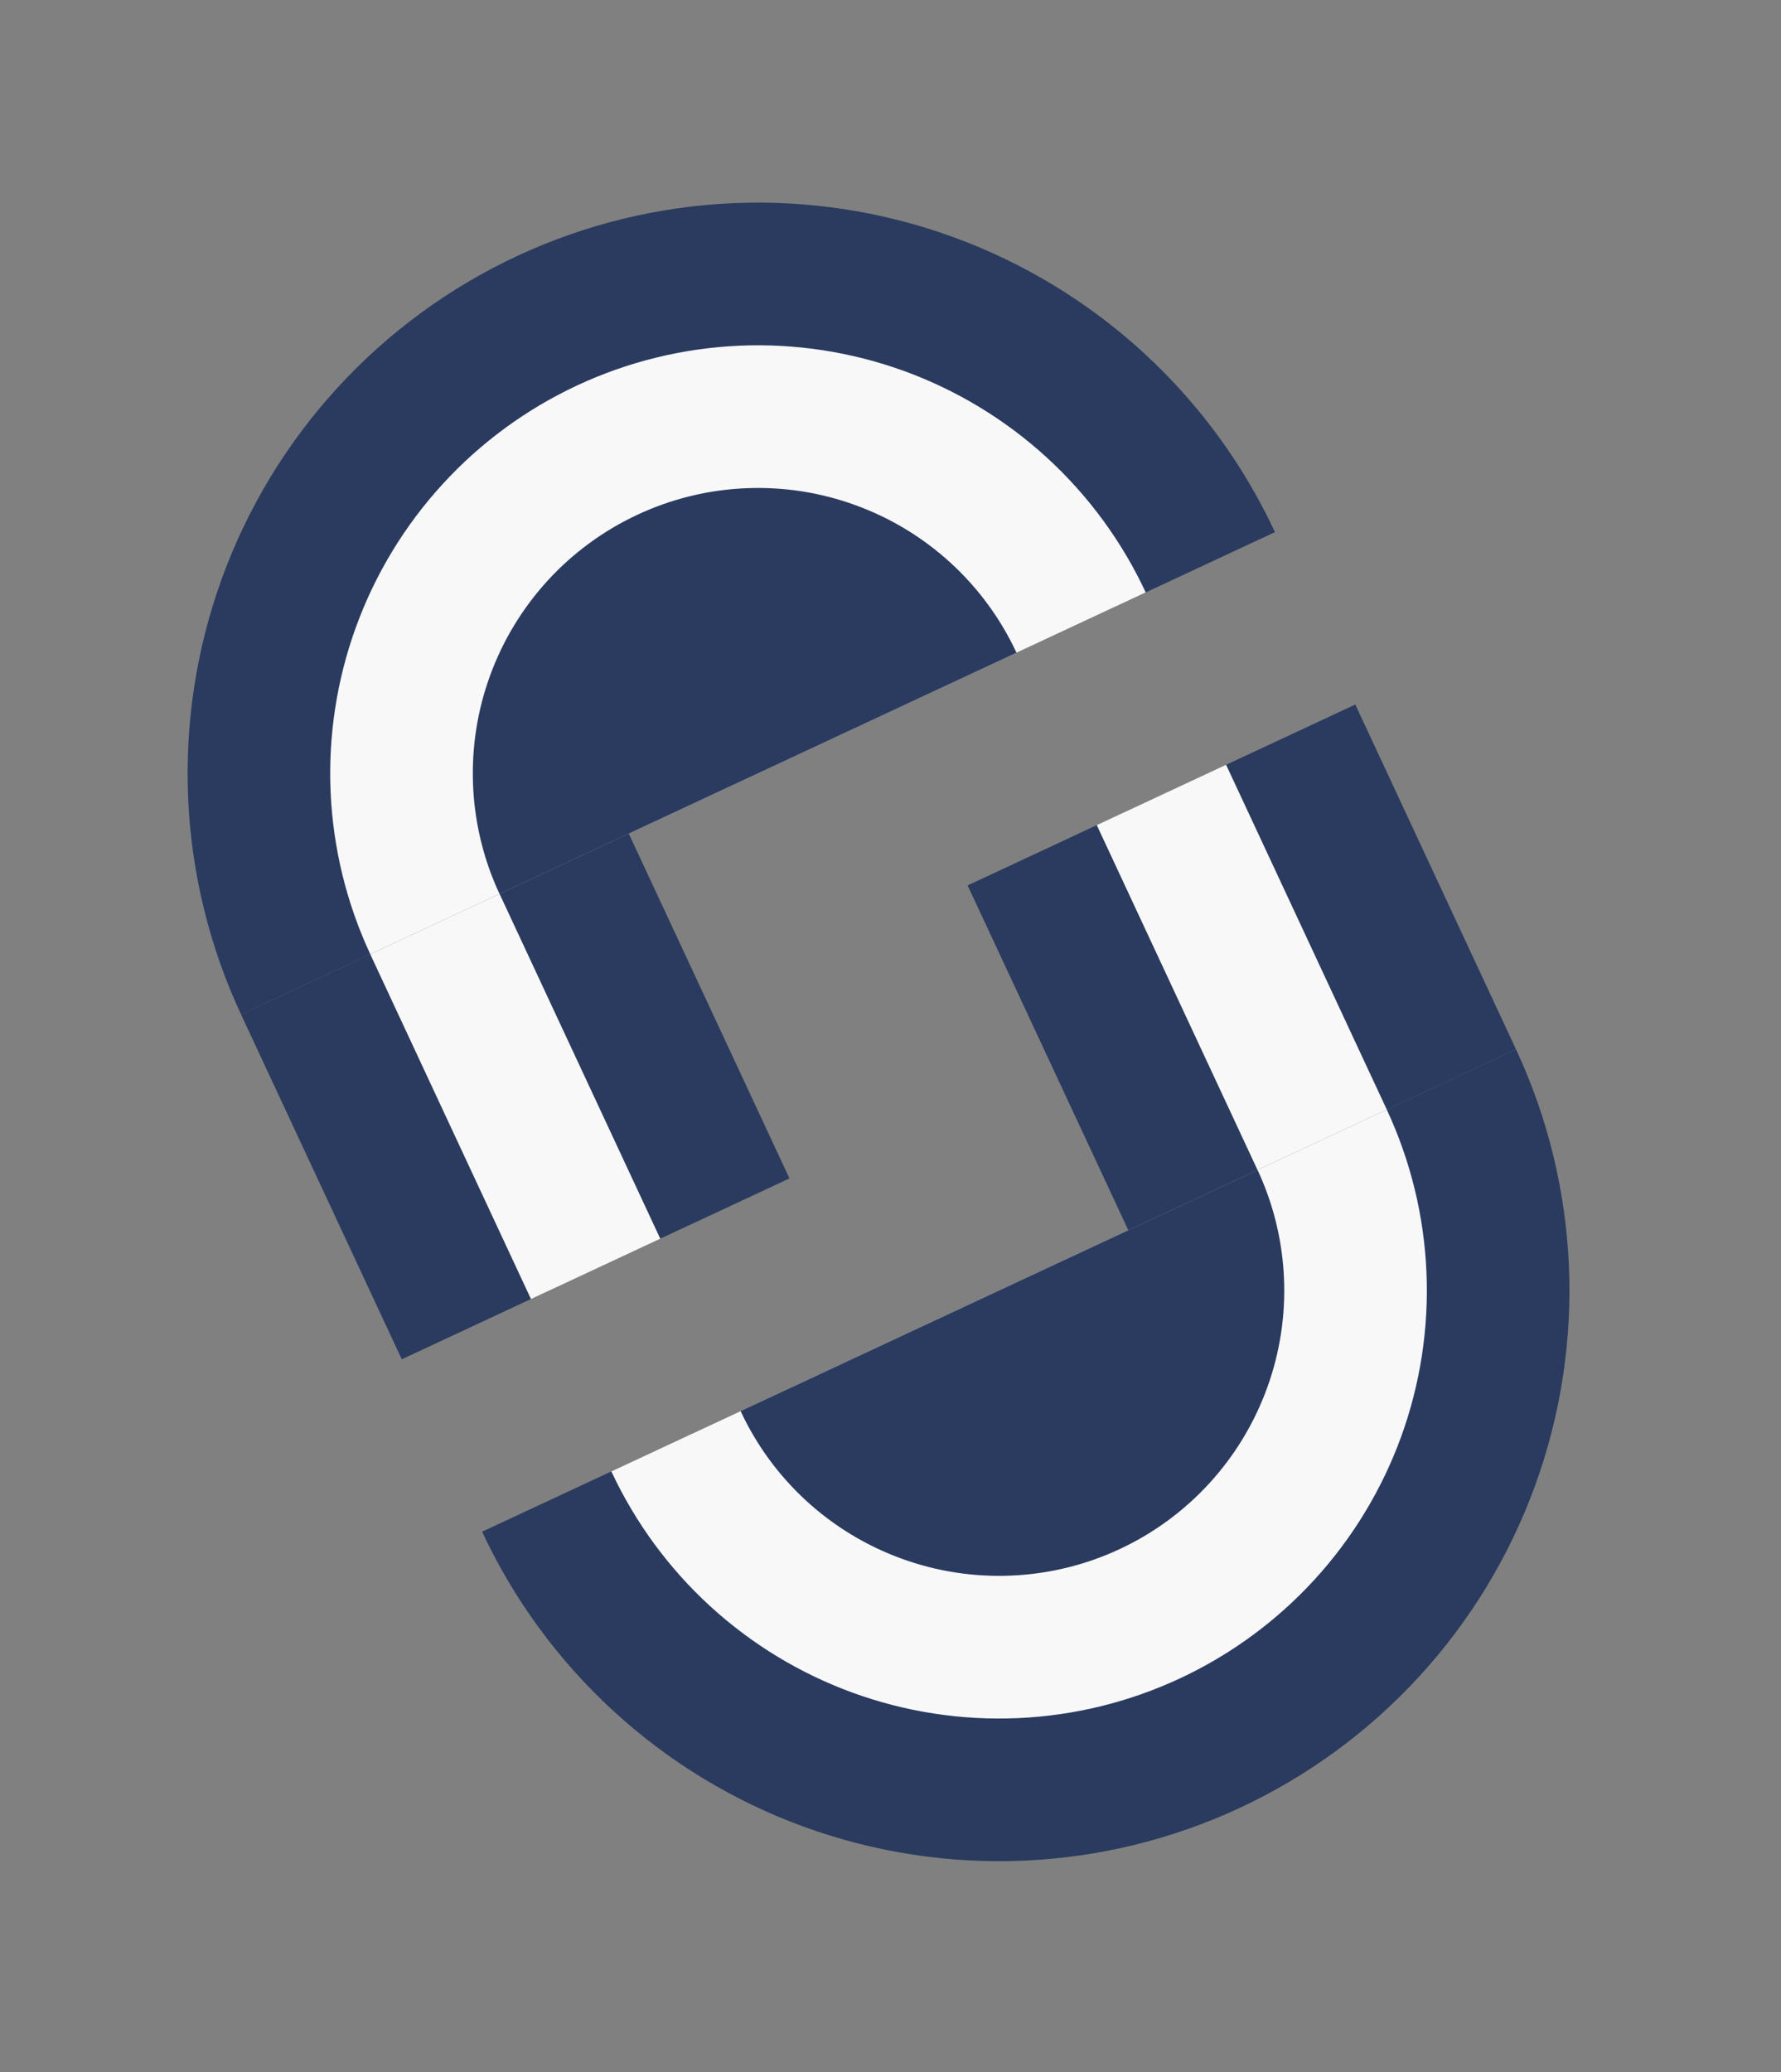 <svg width="43" height="50" viewBox="0 0 43 50" fill="none" xmlns="http://www.w3.org/2000/svg">
<rect x="0" y="0" width="43" height="50" fill="#808080" stroke="none"/>
<path d="M30.782 12.841C29.239 9.531 26.443 6.969 23.011 5.72C19.579 4.471 15.791 4.636 12.481 6.18C9.171 7.724 6.609 10.519 5.36 13.951C4.111 17.383 4.276 21.171 5.82 24.481L18.301 18.661L30.782 12.841Z" fill="#2A3B5F"/>
<path d="M27.662 14.296C27.089 13.067 26.279 11.962 25.279 11.046C24.279 10.13 23.108 9.419 21.834 8.955C20.559 8.492 19.206 8.283 17.851 8.342C16.495 8.402 15.165 8.727 13.936 9.3C12.707 9.873 11.602 10.683 10.686 11.683C9.77 12.683 9.059 13.854 8.595 15.129C8.132 16.403 7.923 17.756 7.982 19.112C8.042 20.467 8.367 21.797 8.94 23.026L18.301 18.661L27.662 14.296Z" fill="#F8F8F9"/>
<path d="M24.542 15.751C24.16 14.931 23.62 14.195 22.953 13.584C22.286 12.973 21.506 12.5 20.656 12.191C19.806 11.881 18.904 11.742 18.001 11.782C17.097 11.821 16.211 12.038 15.391 12.421C14.572 12.803 13.835 13.342 13.224 14.009C12.614 14.676 12.14 15.456 11.831 16.306C11.521 17.156 11.383 18.058 11.422 18.961C11.461 19.865 11.678 20.752 12.06 21.571L18.301 18.661L24.542 15.751Z" fill="#2A3B5F"/>
<rect x="5.82" y="24.481" width="3.443" height="9.181" transform="rotate(-25 5.82 24.481)" fill="#2A3B5F"/>
<rect x="12.06" y="21.571" width="3.443" height="9.181" transform="rotate(-25 12.06 21.571)" fill="#2A3B5F"/>
<rect x="8.94" y="23.026" width="3.443" height="9.181" transform="rotate(-25 8.94 23.026)" fill="#F8F8F9"/>
<path d="M11.64 36.962C13.184 40.272 15.979 42.834 19.411 44.083C22.843 45.332 26.631 45.167 29.941 43.623C33.251 42.08 35.813 39.284 37.062 35.852C38.311 32.42 38.146 28.632 36.602 25.322L24.121 31.142L11.64 36.962Z" fill="#2A3B5F"/>
<path d="M14.76 35.507C15.334 36.736 16.143 37.841 17.143 38.757C18.143 39.673 19.314 40.384 20.588 40.848C21.863 41.312 23.216 41.52 24.572 41.461C25.927 41.402 27.257 41.076 28.486 40.503C29.715 39.93 30.82 39.12 31.736 38.12C32.652 37.12 33.363 35.949 33.827 34.675C34.291 33.4 34.499 32.047 34.44 30.692C34.381 29.337 34.055 28.006 33.482 26.777L24.121 31.142L14.76 35.507Z" fill="#F8F8F9"/>
<path d="M17.881 34.052C18.263 34.872 18.802 35.608 19.469 36.219C20.136 36.83 20.916 37.303 21.766 37.612C22.616 37.922 23.518 38.061 24.421 38.021C25.325 37.982 26.212 37.765 27.031 37.383C27.851 37.001 28.587 36.461 29.198 35.794C29.809 35.127 30.282 34.347 30.591 33.497C30.901 32.648 31.04 31.745 31 30.842C30.961 29.938 30.744 29.052 30.362 28.232L24.121 31.142L17.881 34.052Z" fill="#2A3B5F"/>
<rect x="36.602" y="25.322" width="3.443" height="9.181" transform="rotate(155 36.602 25.322)" fill="#2A3B5F"/>
<rect x="30.362" y="28.232" width="3.443" height="9.181" transform="rotate(155 30.362 28.232)" fill="#2A3B5F"/>
<rect x="33.482" y="26.777" width="3.443" height="9.181" transform="rotate(155 33.482 26.777)" fill="#F8F8F9"/>
</svg>
